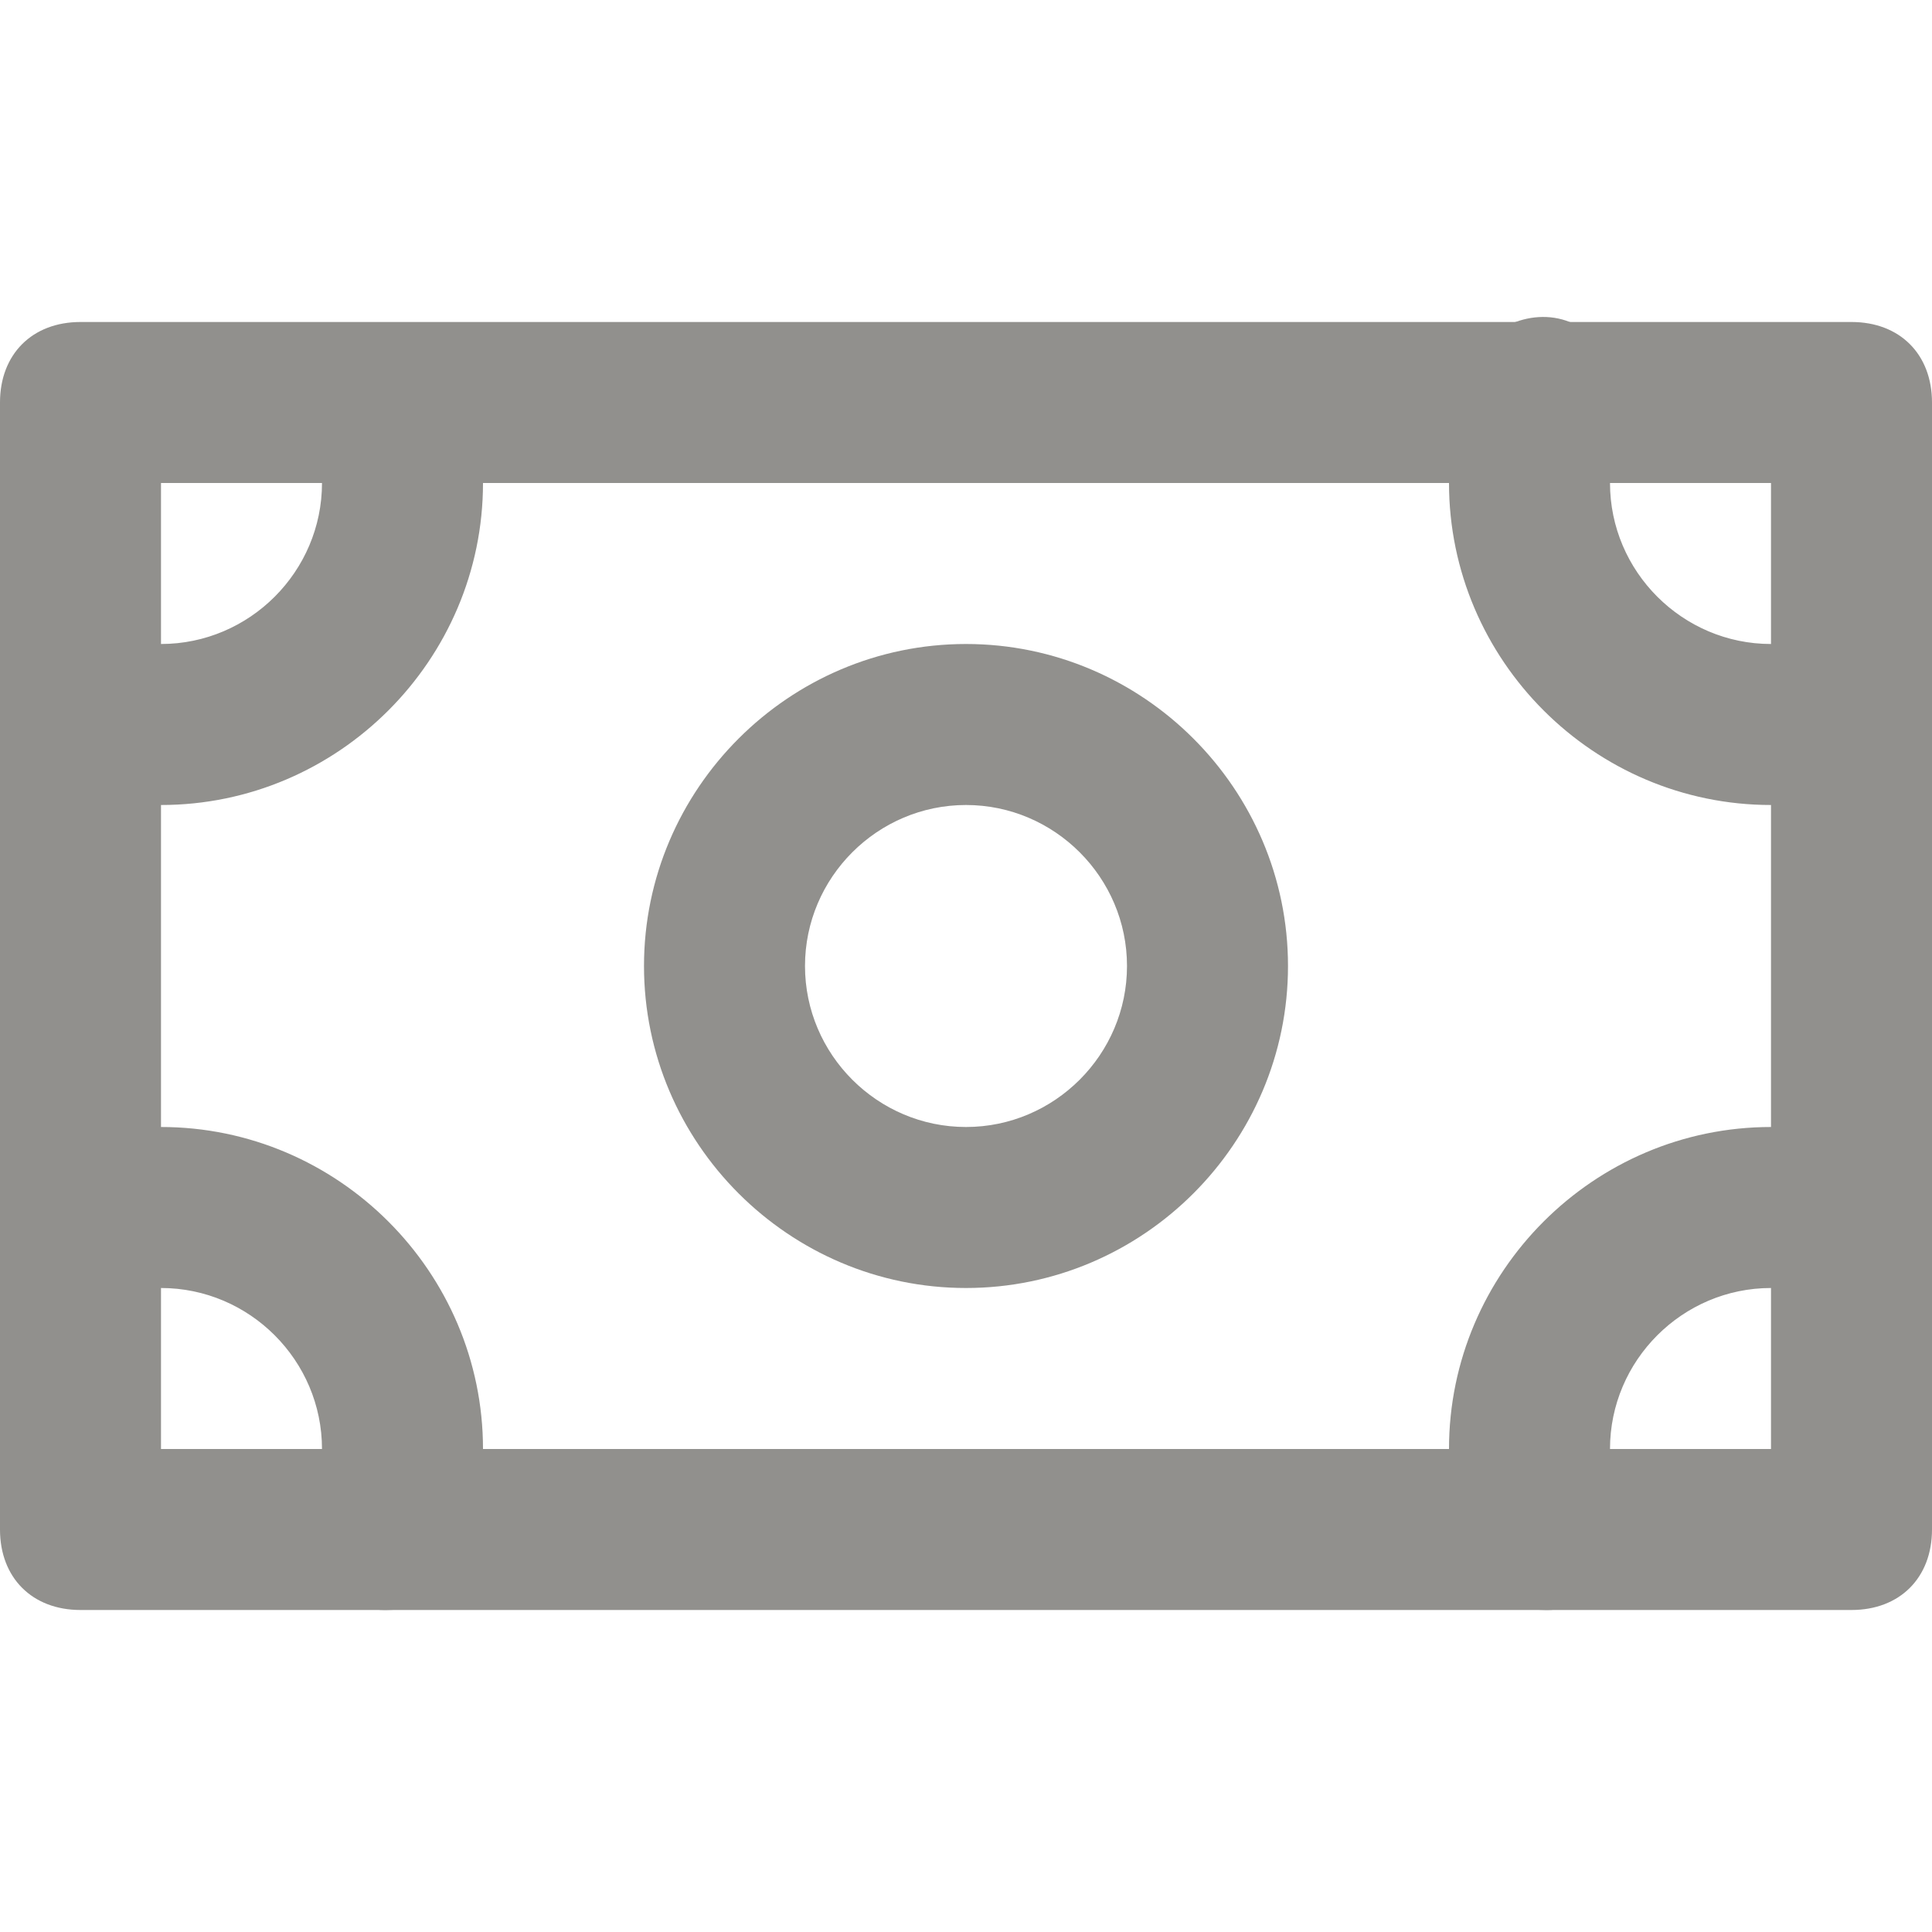 <!-- Generated by IcoMoon.io -->
<svg version="1.1" xmlns="http://www.w3.org/2000/svg" width="280" height="280" viewBox="0 0 280 280">
<title>mi-bank-note</title>
<path fill="#91908d" d="M268.333 233.333h-256.667c-7 0-11.667-4.667-11.667-11.667v-163.333c0-7 4.667-11.667 11.667-11.667h256.667c7 0 11.667 4.667 11.667 11.667v163.333c0 7-4.667 11.667-11.667 11.667zM23.333 210h233.333v-140h-233.333v140z"></path>
<path fill="#91908d" d="M140 186.667c-25.667 0-46.667-21-46.667-46.667s21-46.667 46.667-46.667 46.667 21 46.667 46.667-21 46.667-46.667 46.667zM140 116.667c-12.833 0-23.333 10.5-23.333 23.333s10.5 23.333 23.333 23.333 23.333-10.5 23.333-23.333-10.5-23.333-23.333-23.333z"></path>
<path fill="#91908d" d="M23.333 116.667c-5.833 0-10.5-1.167-16.333-2.333-5.833-2.333-8.167-9.333-5.833-15.167s9.333-9.333 15.167-7c2.333 1.167 4.667 1.167 7 1.167 12.833 0 23.333-10.5 23.333-23.333 0-2.333 0-4.667-1.167-7-2.333-7 0-12.833 7-15.167 5.833-2.333 12.833 0 15.167 5.833 1.167 5.833 2.333 10.5 2.333 16.333 0 25.667-21 46.667-46.667 46.667z"></path>
<path fill="#91908d" d="M256.667 116.667c-25.667 0-46.667-21-46.667-46.667 0-5.833 1.167-10.5 2.333-16.333 2.333-5.833 9.333-9.333 15.167-7s9.333 9.333 7 15.167c-1.167 3.5-1.167 5.833-1.167 8.167 0 12.833 10.5 23.333 23.333 23.333 2.333 0 4.667 0 7-1.167 5.833-2.333 12.833 1.167 15.167 7s-1.167 12.833-7 15.167c-4.667 1.167-9.333 2.333-15.167 2.333z"></path>
<path fill="#91908d" d="M56 233.333c-1.167 0-2.333 0-4.667-1.167-5.833-2.333-9.333-9.333-7-15.167 2.333-2.333 2.333-4.667 2.333-7 0-12.833-10.5-23.333-23.333-23.333-2.333 0-4.667 0-7 1.167-5.833 2.333-12.833-1.167-15.167-7s1.167-12.833 7-15.167c4.667-1.167 9.333-2.333 15.167-2.333 25.667 0 46.667 21 46.667 46.667 0 5.833-1.167 10.5-2.333 16.333-2.333 4.667-7 7-11.667 7z"></path>
<path fill="#91908d" d="M224 233.333c-4.667 0-9.333-2.333-10.5-7-2.333-5.833-3.5-10.5-3.5-16.333 0-25.667 21-46.667 46.667-46.667 5.833 0 10.5 1.167 16.333 2.333 5.833 2.333 9.333 9.333 7 15.167s-9.333 9.333-15.167 7c-3.5-1.167-5.833-1.167-8.167-1.167-12.833 0-23.333 10.5-23.333 23.333 0 2.333 0 4.667 1.167 7 2.333 5.833-1.167 12.833-7 15.167-1.167 1.167-2.333 1.167-3.5 1.167z"></path>
</svg>

